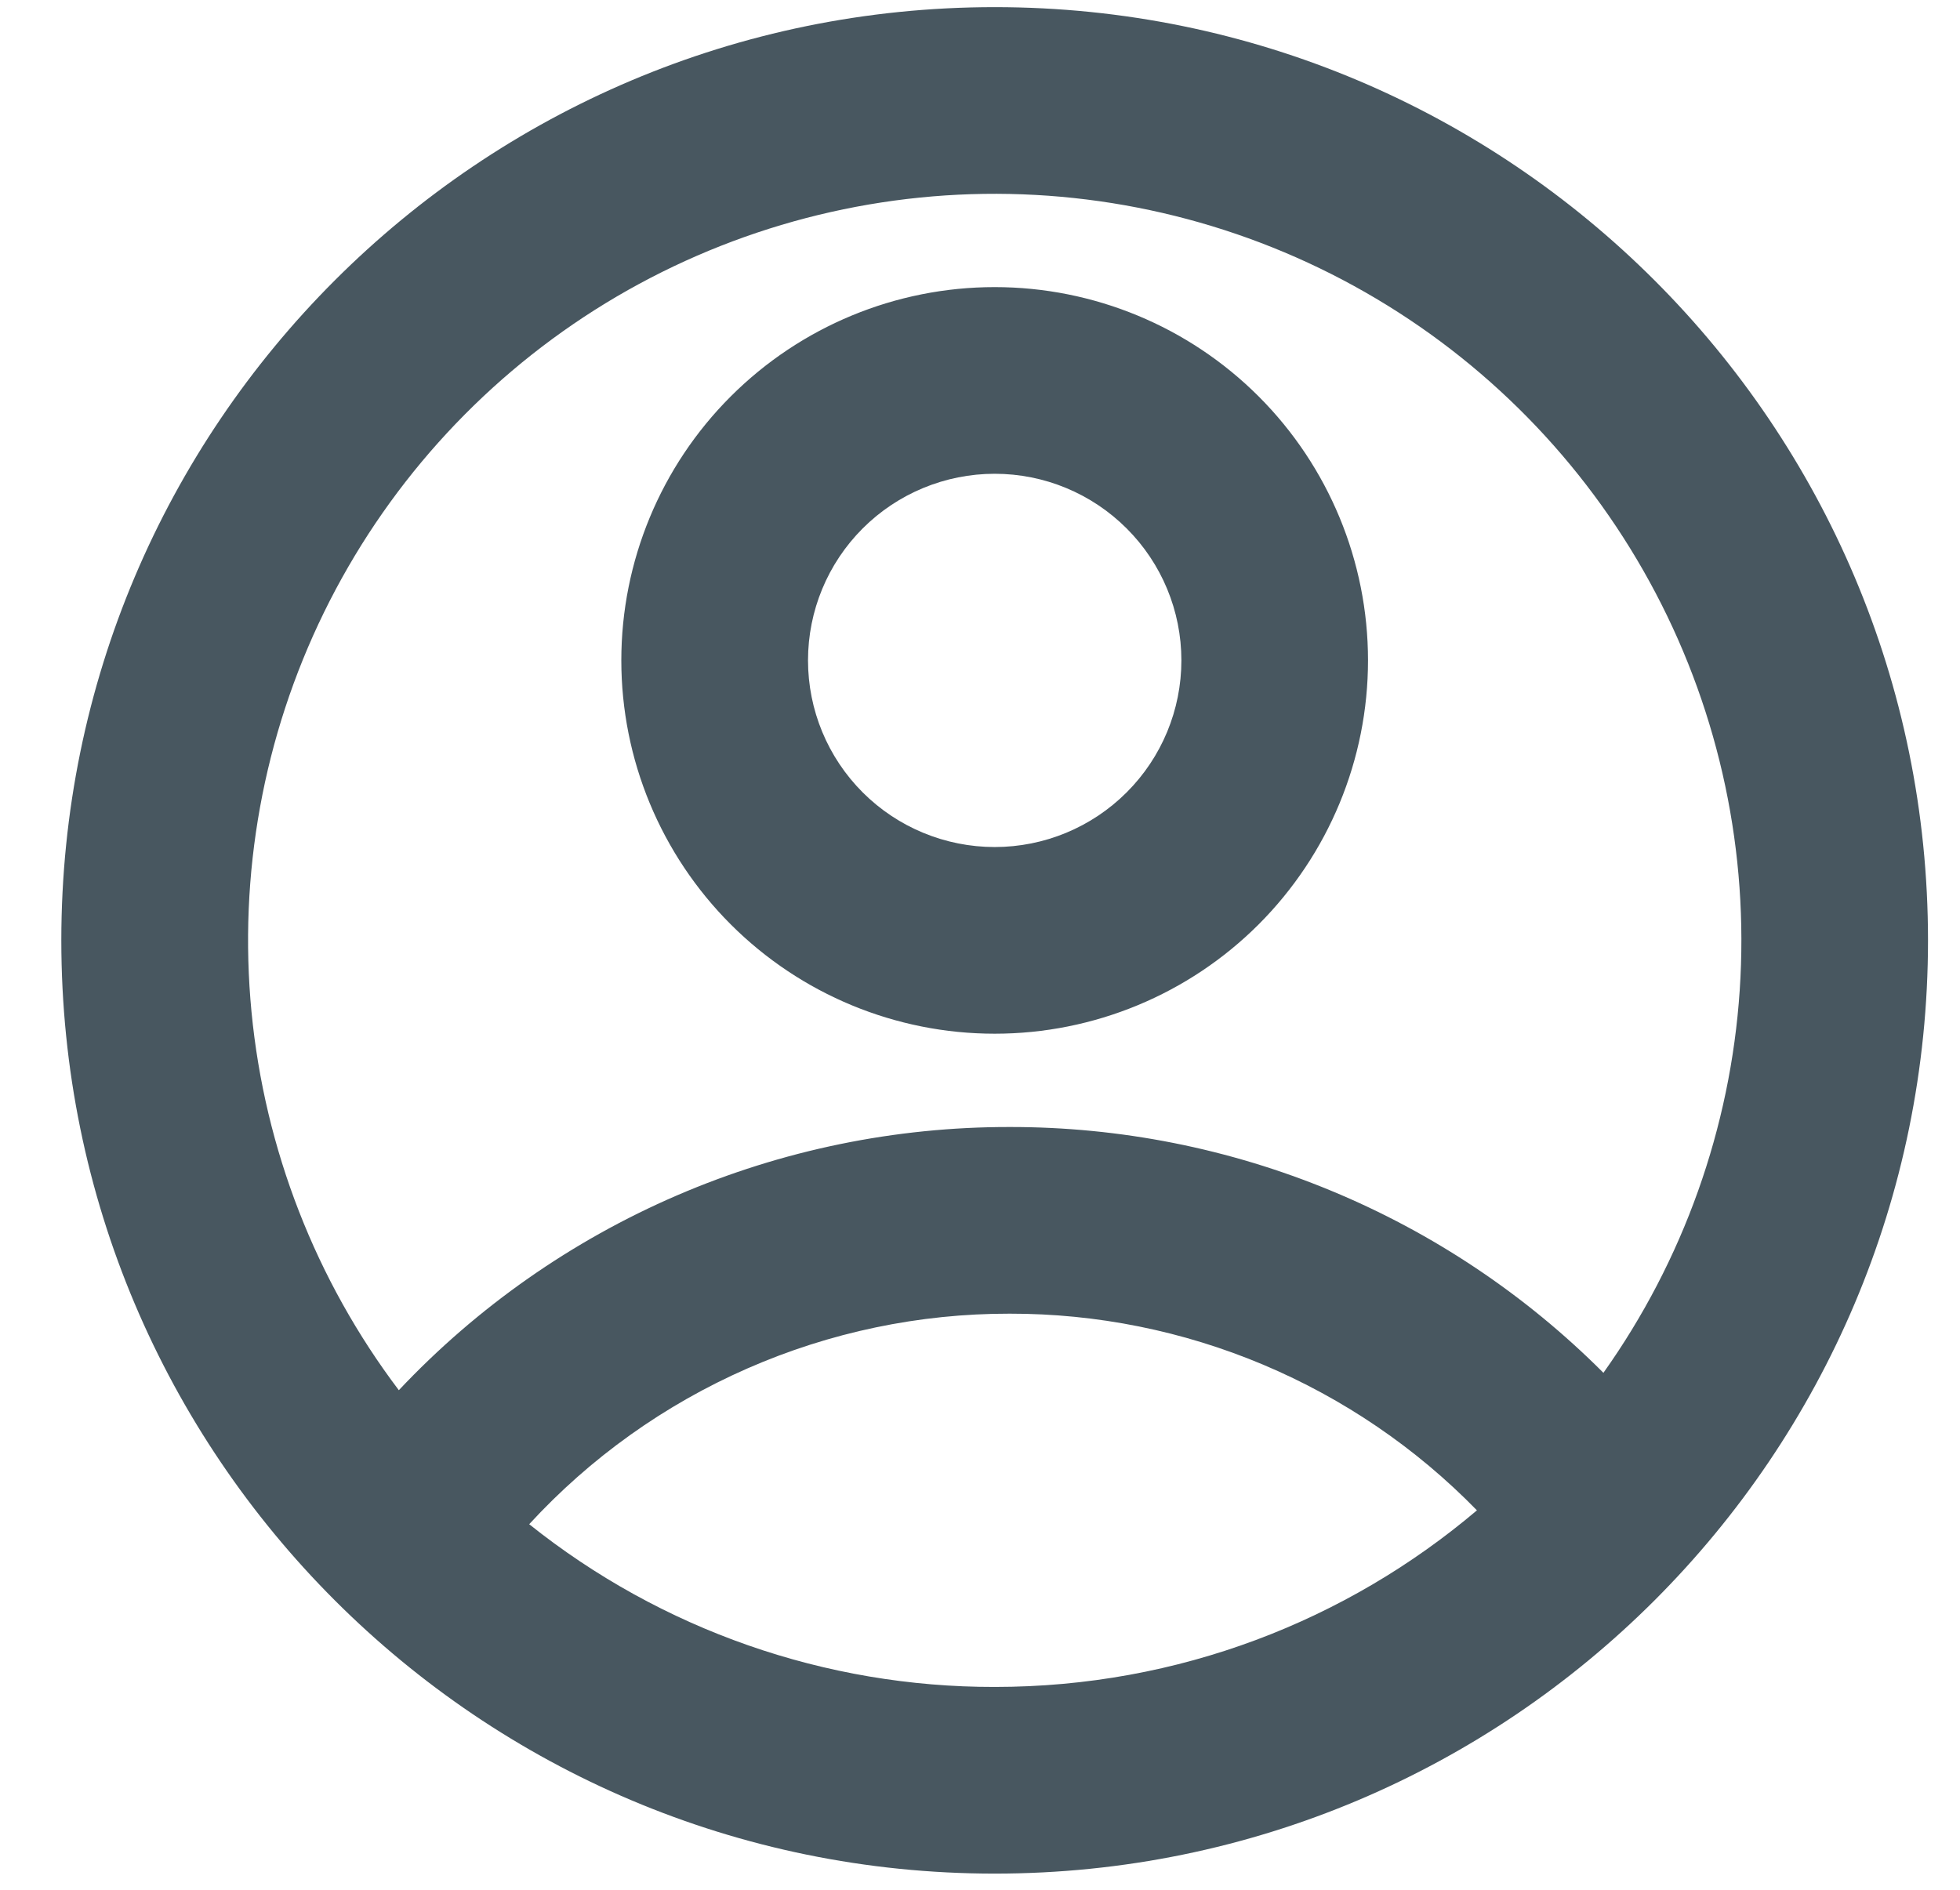 <svg width="28" height="27" viewBox="0 0 28 27" fill="none" xmlns="http://www.w3.org/2000/svg">
<path d="M14.21 26.769C6.846 26.769 0.876 20.799 0.876 13.435C0.876 6.071 6.846 0.102 14.21 0.102C21.574 0.102 27.543 6.071 27.543 13.435C27.543 20.799 21.574 26.769 14.21 26.769ZM7.56 21.777C9.448 23.286 11.793 24.106 14.21 24.102C16.837 24.102 19.241 23.153 21.099 21.579C20.231 20.688 19.192 19.981 18.046 19.498C16.899 19.015 15.667 18.767 14.423 18.769C13.133 18.767 11.857 19.034 10.676 19.552C9.494 20.07 8.434 20.827 7.56 21.777ZM5.698 19.862C6.818 18.673 8.171 17.726 9.671 17.079C11.172 16.432 12.789 16.1 14.423 16.102C15.999 16.1 17.559 16.409 19.015 17.012C20.471 17.615 21.793 18.499 22.906 19.614C24.047 18.008 24.721 16.116 24.853 14.15C24.985 12.184 24.57 10.219 23.653 8.475C22.736 6.73 21.355 5.274 19.66 4.267C17.966 3.26 16.026 2.742 14.056 2.77C12.085 2.799 10.161 3.373 8.497 4.428C6.833 5.484 5.494 6.98 4.628 8.75C3.762 10.521 3.404 12.496 3.593 14.458C3.782 16.42 4.51 18.291 5.698 19.863V19.862ZM14.21 14.769C12.795 14.769 11.439 14.207 10.439 13.207C9.438 12.206 8.876 10.85 8.876 9.435C8.876 8.021 9.438 6.664 10.439 5.664C11.439 4.664 12.795 4.102 14.21 4.102C15.624 4.102 16.981 4.664 17.981 5.664C18.981 6.664 19.543 8.021 19.543 9.435C19.543 10.85 18.981 12.206 17.981 13.207C16.981 14.207 15.624 14.769 14.21 14.769ZM14.21 12.102C14.917 12.102 15.595 11.821 16.095 11.321C16.596 10.821 16.877 10.143 16.877 9.435C16.877 8.728 16.596 8.05 16.095 7.55C15.595 7.05 14.917 6.769 14.21 6.769C13.503 6.769 12.824 7.05 12.324 7.55C11.824 8.05 11.543 8.728 11.543 9.435C11.543 10.143 11.824 10.821 12.324 11.321C12.824 11.821 13.503 12.102 14.21 12.102Z" fill="#485760"/>
</svg>
